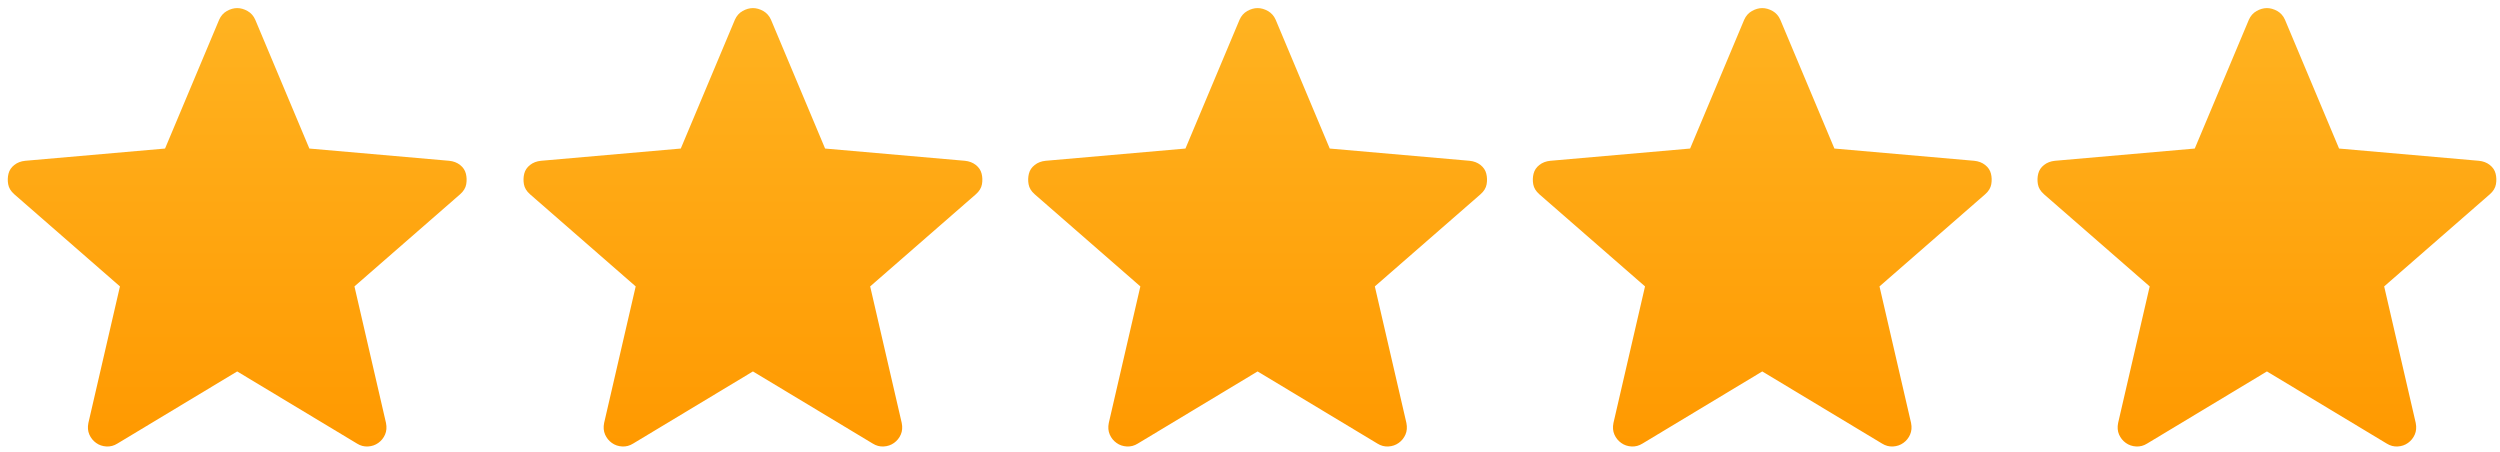<svg width="105" height="19" viewBox="0 0 105 19" fill="none" xmlns="http://www.w3.org/2000/svg">
<path d="M9.962 15.6L4.93 18.63C4.786 18.721 4.632 18.761 4.47 18.752C4.308 18.743 4.163 18.694 4.037 18.603C3.911 18.513 3.816 18.396 3.753 18.252C3.69 18.107 3.676 17.945 3.712 17.765L5.038 12.029L0.601 8.16C0.457 8.033 0.371 7.894 0.344 7.74C0.317 7.587 0.321 7.438 0.357 7.294C0.393 7.15 0.475 7.028 0.601 6.929C0.727 6.829 0.88 6.771 1.061 6.753L6.932 6.239L9.205 0.827C9.277 0.665 9.385 0.543 9.529 0.462C9.674 0.381 9.818 0.34 9.962 0.34C10.107 0.34 10.251 0.381 10.395 0.462C10.54 0.543 10.648 0.665 10.72 0.827L12.993 6.239L18.864 6.753C19.044 6.771 19.198 6.829 19.324 6.929C19.45 7.028 19.531 7.15 19.567 7.294C19.603 7.438 19.608 7.587 19.581 7.74C19.554 7.894 19.468 8.033 19.324 8.16L14.887 12.029L16.212 17.765C16.248 17.945 16.235 18.107 16.172 18.252C16.109 18.396 16.014 18.513 15.888 18.603C15.761 18.694 15.617 18.743 15.455 18.752C15.292 18.761 15.139 18.721 14.995 18.63L9.962 15.6Z" fill="url(#paint0_linear_54_618)"/>
<path d="M31.623 15.6L26.591 18.63C26.447 18.721 26.293 18.761 26.131 18.752C25.968 18.743 25.824 18.694 25.698 18.603C25.572 18.513 25.477 18.396 25.414 18.252C25.351 18.107 25.337 17.945 25.373 17.765L26.699 12.029L22.262 8.16C22.117 8.033 22.032 7.894 22.005 7.74C21.978 7.587 21.982 7.438 22.018 7.294C22.054 7.15 22.136 7.028 22.262 6.929C22.388 6.829 22.541 6.771 22.722 6.753L28.593 6.239L30.866 0.827C30.938 0.665 31.046 0.543 31.19 0.462C31.335 0.381 31.479 0.34 31.623 0.34C31.768 0.34 31.912 0.381 32.056 0.462C32.2 0.543 32.309 0.665 32.381 0.827L34.654 6.239L40.525 6.753C40.705 6.771 40.858 6.829 40.985 6.929C41.111 7.028 41.192 7.15 41.228 7.294C41.264 7.438 41.269 7.587 41.242 7.74C41.215 7.894 41.129 8.033 40.985 8.16L36.547 12.029L37.873 17.765C37.909 17.945 37.896 18.107 37.833 18.252C37.77 18.396 37.675 18.513 37.549 18.603C37.422 18.694 37.278 18.743 37.116 18.752C36.953 18.761 36.8 18.721 36.656 18.63L31.623 15.6Z" fill="url(#paint1_linear_54_618)"/>
<path d="M52.819 15.6L47.787 18.63C47.642 18.721 47.489 18.761 47.327 18.752C47.164 18.743 47.02 18.694 46.894 18.603C46.767 18.513 46.673 18.396 46.61 18.252C46.547 18.107 46.533 17.945 46.569 17.765L47.895 12.029L43.458 8.16C43.313 8.033 43.228 7.894 43.201 7.74C43.173 7.587 43.178 7.438 43.214 7.294C43.25 7.15 43.331 7.028 43.458 6.929C43.584 6.829 43.737 6.771 43.918 6.753L49.789 6.239L52.062 0.827C52.134 0.665 52.242 0.543 52.386 0.462C52.531 0.381 52.675 0.34 52.819 0.34C52.963 0.34 53.108 0.381 53.252 0.462C53.396 0.543 53.505 0.665 53.577 0.827L55.849 6.239L61.721 6.753C61.901 6.771 62.054 6.829 62.181 6.929C62.307 7.028 62.388 7.15 62.424 7.294C62.46 7.438 62.465 7.587 62.438 7.74C62.411 7.894 62.325 8.033 62.181 8.16L57.743 12.029L59.069 17.765C59.105 17.945 59.092 18.107 59.029 18.252C58.965 18.396 58.871 18.513 58.745 18.603C58.618 18.694 58.474 18.743 58.312 18.752C58.149 18.761 57.996 18.721 57.852 18.63L52.819 15.6Z" fill="url(#paint2_linear_54_618)"/>
<path d="M74.015 15.6L68.983 18.63C68.838 18.721 68.685 18.761 68.522 18.752C68.36 18.743 68.216 18.694 68.09 18.603C67.963 18.513 67.869 18.396 67.805 18.252C67.742 18.107 67.729 17.945 67.765 17.765L69.091 12.029L64.653 8.16C64.509 8.033 64.424 7.894 64.396 7.74C64.369 7.587 64.374 7.438 64.41 7.294C64.446 7.15 64.527 7.028 64.653 6.929C64.78 6.829 64.933 6.771 65.113 6.753L70.985 6.239L73.257 0.827C73.329 0.665 73.438 0.543 73.582 0.462C73.726 0.381 73.871 0.34 74.015 0.34C74.159 0.34 74.304 0.381 74.448 0.462C74.592 0.543 74.7 0.665 74.772 0.827L77.045 6.239L82.916 6.753C83.097 6.771 83.25 6.829 83.376 6.929C83.503 7.028 83.584 7.15 83.62 7.294C83.656 7.438 83.66 7.587 83.633 7.74C83.606 7.894 83.521 8.033 83.376 8.16L78.939 12.029L80.265 17.765C80.301 17.945 80.287 18.107 80.224 18.252C80.161 18.396 80.067 18.513 79.94 18.603C79.814 18.694 79.67 18.743 79.507 18.752C79.345 18.761 79.192 18.721 79.047 18.63L74.015 15.6Z" fill="url(#paint3_linear_54_618)"/>
<path d="M95.211 15.6L90.178 18.63C90.034 18.721 89.881 18.761 89.718 18.752C89.556 18.743 89.412 18.694 89.285 18.603C89.159 18.513 89.064 18.396 89.001 18.252C88.938 18.107 88.925 17.945 88.961 17.765L90.287 12.029L85.849 8.16C85.705 8.033 85.619 7.894 85.592 7.74C85.565 7.587 85.57 7.438 85.606 7.294C85.642 7.15 85.723 7.028 85.849 6.929C85.976 6.829 86.129 6.771 86.309 6.753L92.18 6.239L94.453 0.827C94.525 0.665 94.634 0.543 94.778 0.462C94.922 0.381 95.067 0.34 95.211 0.34C95.355 0.34 95.499 0.381 95.644 0.462C95.788 0.543 95.896 0.665 95.968 0.827L98.241 6.239L104.112 6.753C104.293 6.771 104.446 6.829 104.572 6.929C104.699 7.028 104.78 7.15 104.816 7.294C104.852 7.438 104.856 7.587 104.829 7.74C104.802 7.894 104.717 8.033 104.572 8.16L100.135 12.029L101.461 17.765C101.497 17.945 101.483 18.107 101.42 18.252C101.357 18.396 101.262 18.513 101.136 18.603C101.01 18.694 100.866 18.743 100.703 18.752C100.541 18.761 100.388 18.721 100.243 18.63L95.211 15.6Z" fill="url(#paint4_linear_54_618)"/>
<defs>
<linearGradient id="paint0_linear_54_618" x1="9.962" y1="0.34" x2="9.962" y2="18.753" gradientUnits="userSpaceOnUse">
<stop stop-color="#FFB321"/>
<stop offset="1" stop-color="#FF9900"/>
</linearGradient>
<linearGradient id="paint1_linear_54_618" x1="31.623" y1="0.34" x2="31.623" y2="18.753" gradientUnits="userSpaceOnUse">
<stop stop-color="#FFB321"/>
<stop offset="1" stop-color="#FF9900"/>
</linearGradient>
<linearGradient id="paint2_linear_54_618" x1="52.819" y1="0.34" x2="52.819" y2="18.753" gradientUnits="userSpaceOnUse">
<stop stop-color="#FFB321"/>
<stop offset="1" stop-color="#FF9900"/>
</linearGradient>
<linearGradient id="paint3_linear_54_618" x1="74.015" y1="0.34" x2="74.015" y2="18.753" gradientUnits="userSpaceOnUse">
<stop stop-color="#FFB321"/>
<stop offset="1" stop-color="#FF9900"/>
</linearGradient>
<linearGradient id="paint4_linear_54_618" x1="95.211" y1="0.34" x2="95.211" y2="18.753" gradientUnits="userSpaceOnUse">
<stop stop-color="#FFB321"/>
<stop offset="1" stop-color="#FF9900"/>
</linearGradient>
</defs>
</svg>
